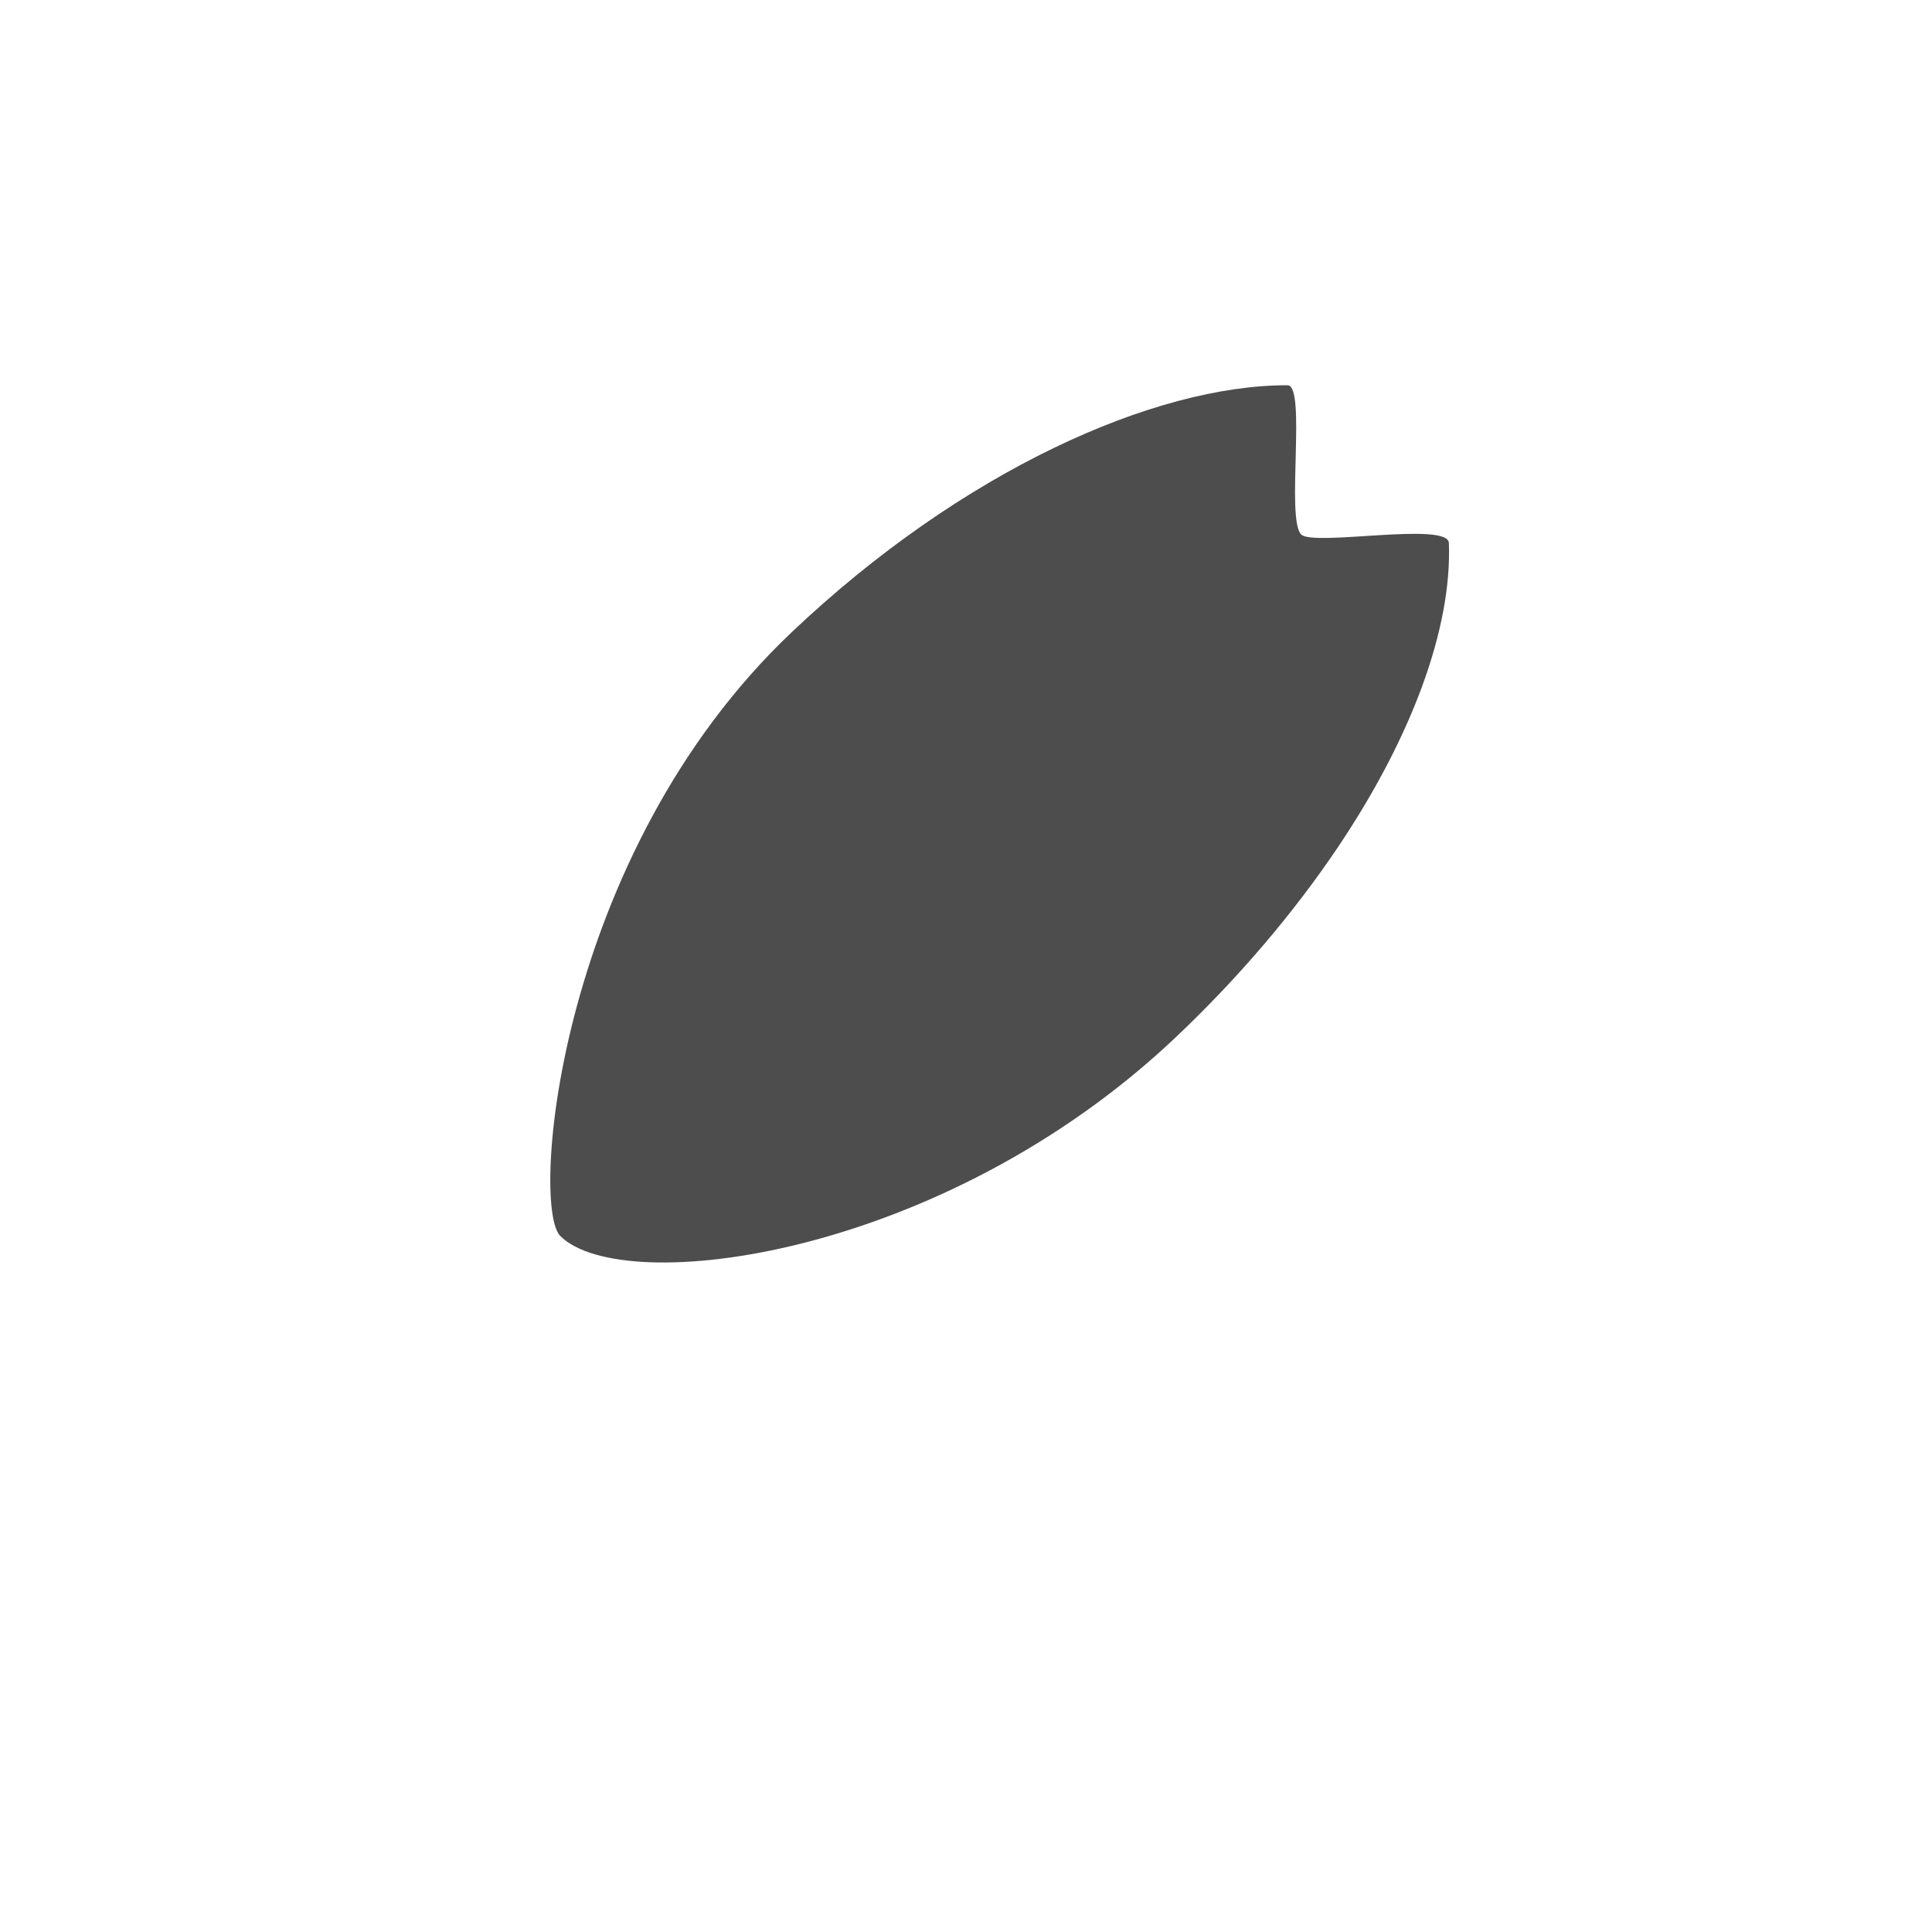 <?xml version="1.0" encoding="utf-8"?>
<!-- Generator: Adobe Illustrator 16.0.0, SVG Export Plug-In . SVG Version: 6.00 Build 0)  -->
<!DOCTYPE svg PUBLIC "-//W3C//DTD SVG 1.1//EN" "http://www.w3.org/Graphics/SVG/1.1/DTD/svg11.dtd">
<svg version="1.1" id="Layer_1" xmlns="http://www.w3.org/2000/svg" xmlns:xlink="http://www.w3.org/1999/xlink" x="0px" y="0px"
	 width="50px" height="50px" viewBox="0 0 50 50" enable-background="new 0 0 50 50" xml:space="preserve">
<path fill="#4D4D4D" d="M37.497,14.057c0-0.571-3.505,0.093-3.823-0.225c-0.398-0.398,0.143-3.862-0.354-3.862
	c-3.445-0.004-8.418,2.21-12.827,6.388c-6.058,5.733-6.774,14.849-5.993,15.629c1.606,1.605,9.875,0.592,15.93-5.144
	c1.665-1.577,3.072-3.251,4.188-4.907C36.545,19.072,37.578,16.25,37.497,14.057"/>
</svg>
